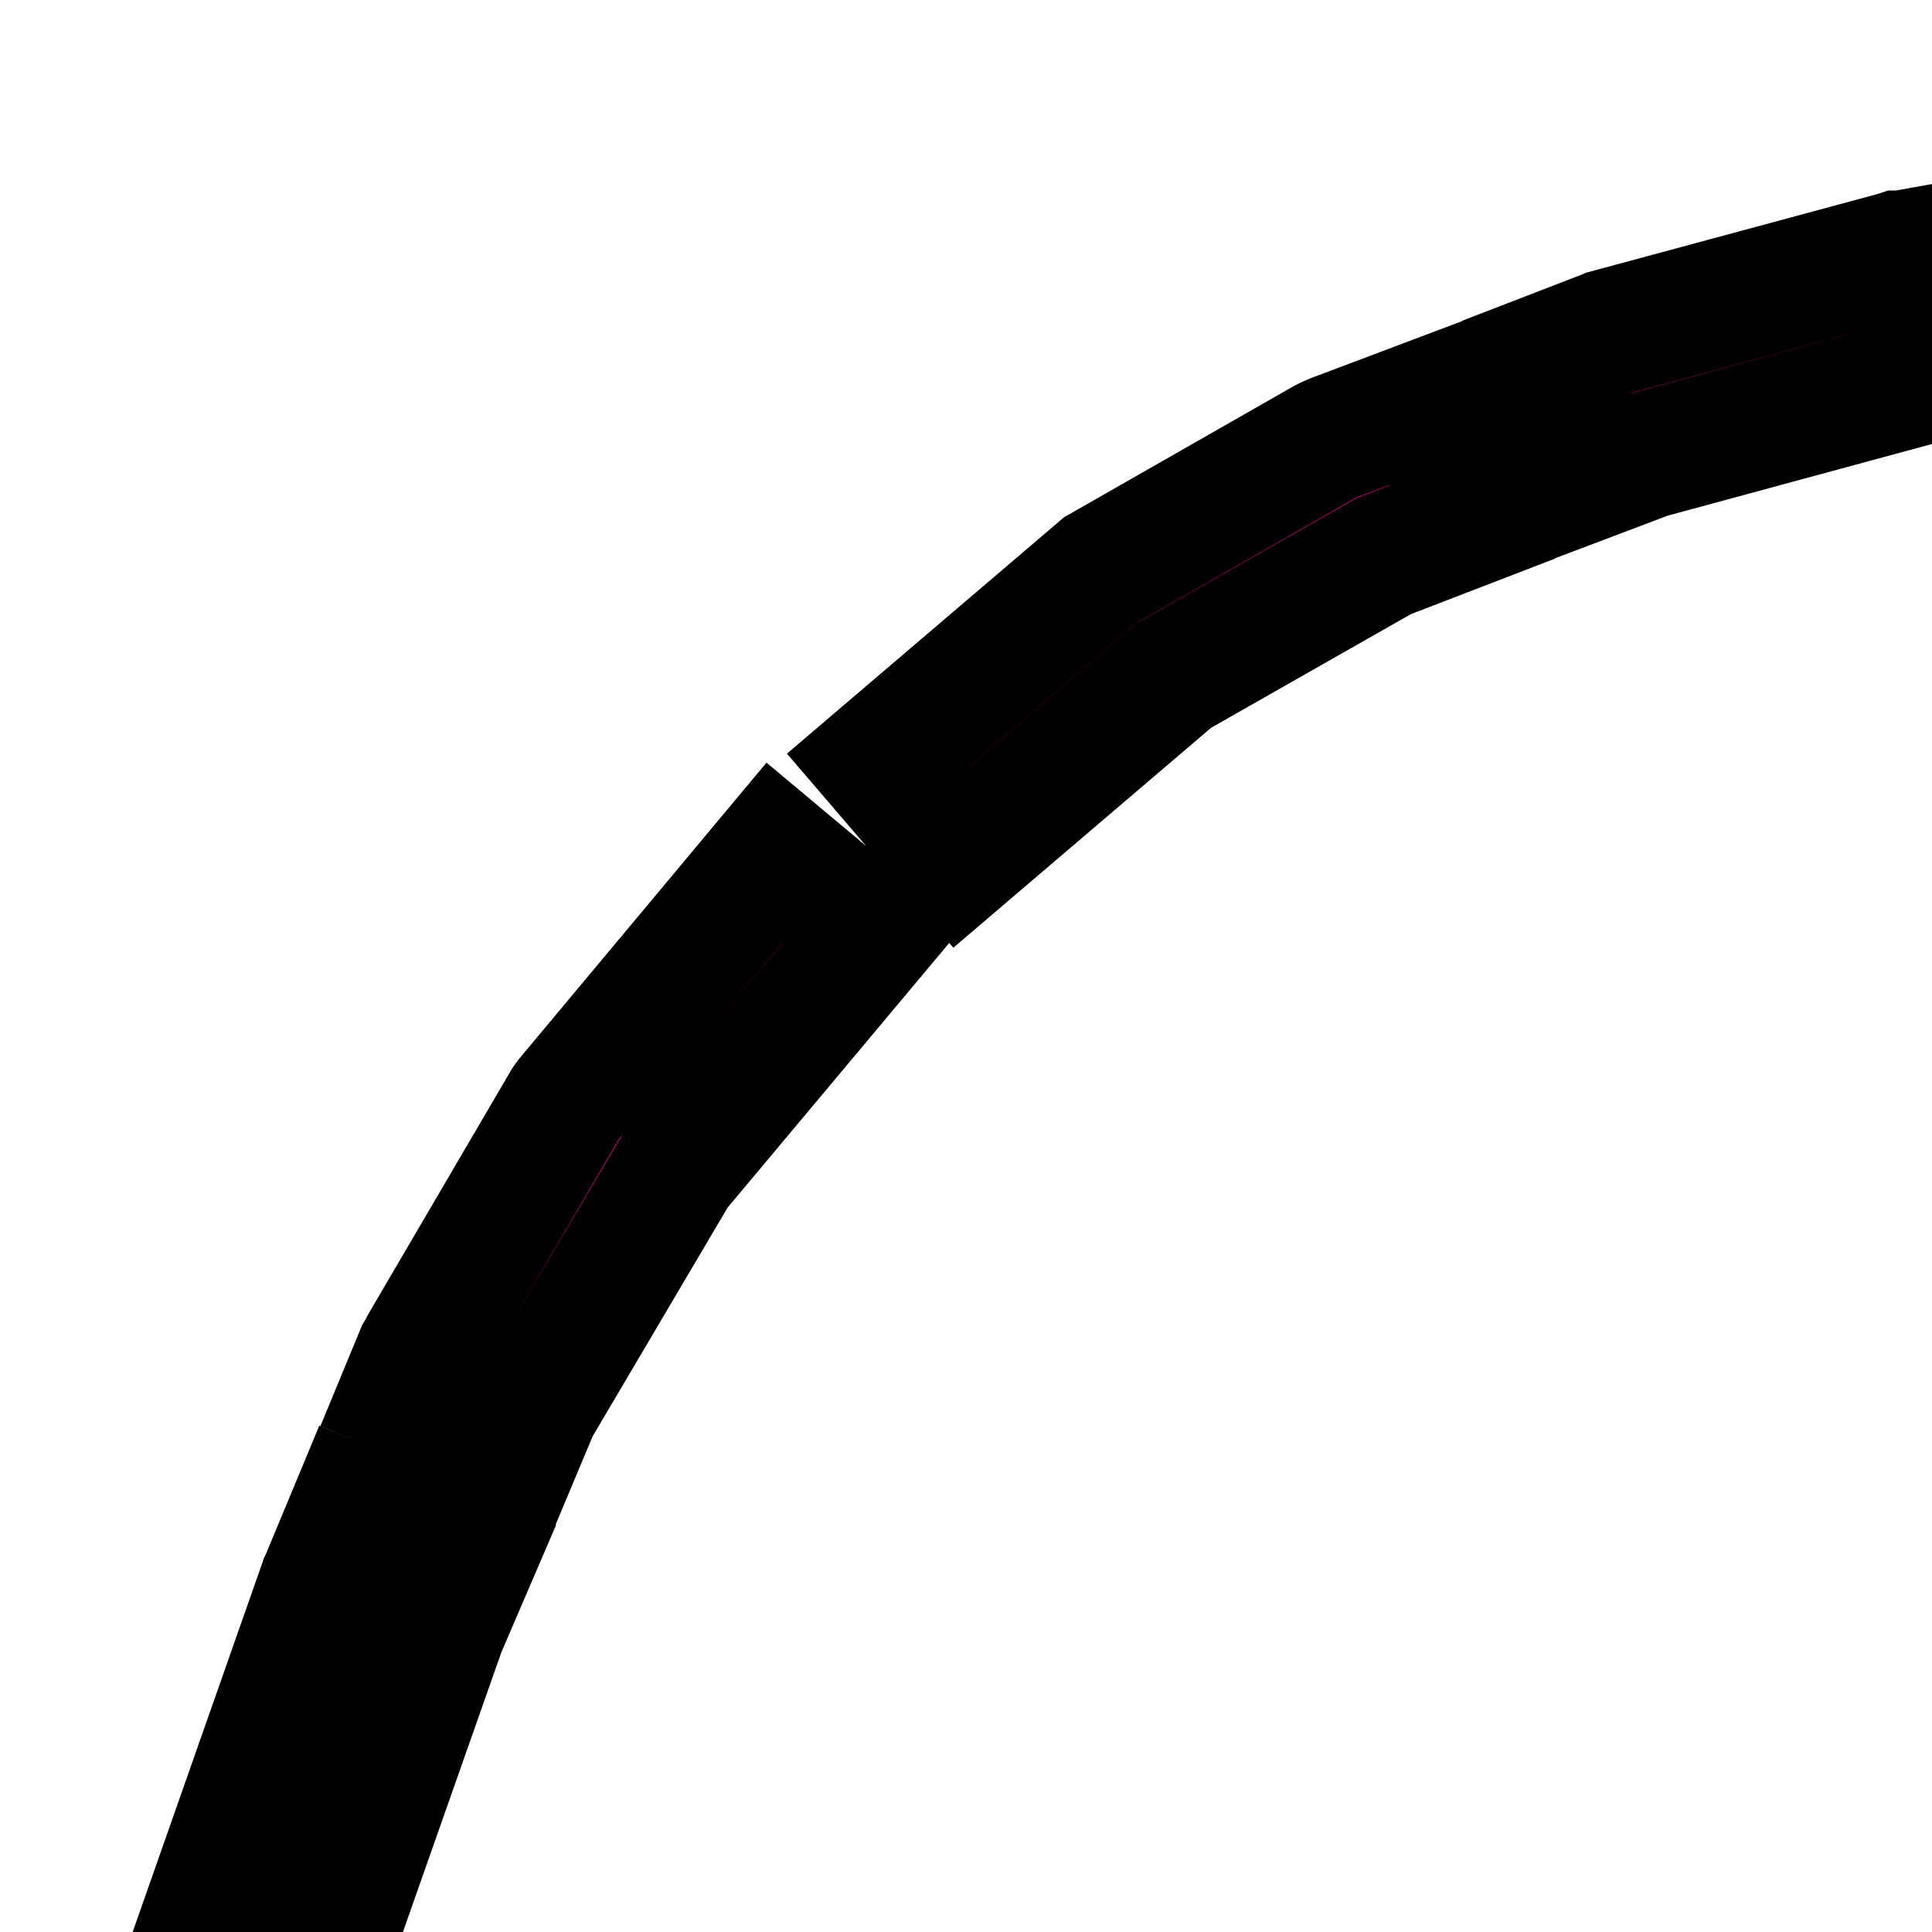 <?xml version="1.0" ?>
<svg xmlns="http://www.w3.org/2000/svg" width="132.325" height="132.325" viewBox="0 0 5.293 5.293">
  <path d="m5.209,0.697h-0.008l-0.006,0.002 -0.789,0.213 -0.008,0.004 -0.008,0.002 -0.158,0.061 0.127,0.326 0.156,-0.059 0.756,-0.205 0.754,-0.133 -0.061,-0.346zM3.655,1.199 L3.641,1.205 3.629,1.211 3.03,1.553 3.016,1.561 3.002,1.573 2.403,2.084 2.631,2.35 3.217,1.85 3.79,1.524 4.034,1.43 3.907,1.104zM1.569,2.998 L1.559,3.01 1.551,3.021 1.161,3.687 1.155,3.699 1.149,3.709 1.106,3.813 1.428,3.949 1.467,3.856 1.85,3.207 2.391,2.561 2.122,2.336zM0.887,4.332 L0.885,4.336 0.883,4.342 0.518,5.381 0.317,5.731 0.622,5.904 0.83,5.539 0.838,5.525 0.842,5.51 1.209,4.467 1.211,4.461 1.213,4.457 1.293,4.271 0.969,4.135zM-0.003,6.017 L0.227,6.281 0.333,6.187 0.102,5.926z" fill="#ec008c" stroke-linejoin="miter" stroke-linecap="butt" stroke-width="0.35" stroke="#00000000"/>
</svg>
